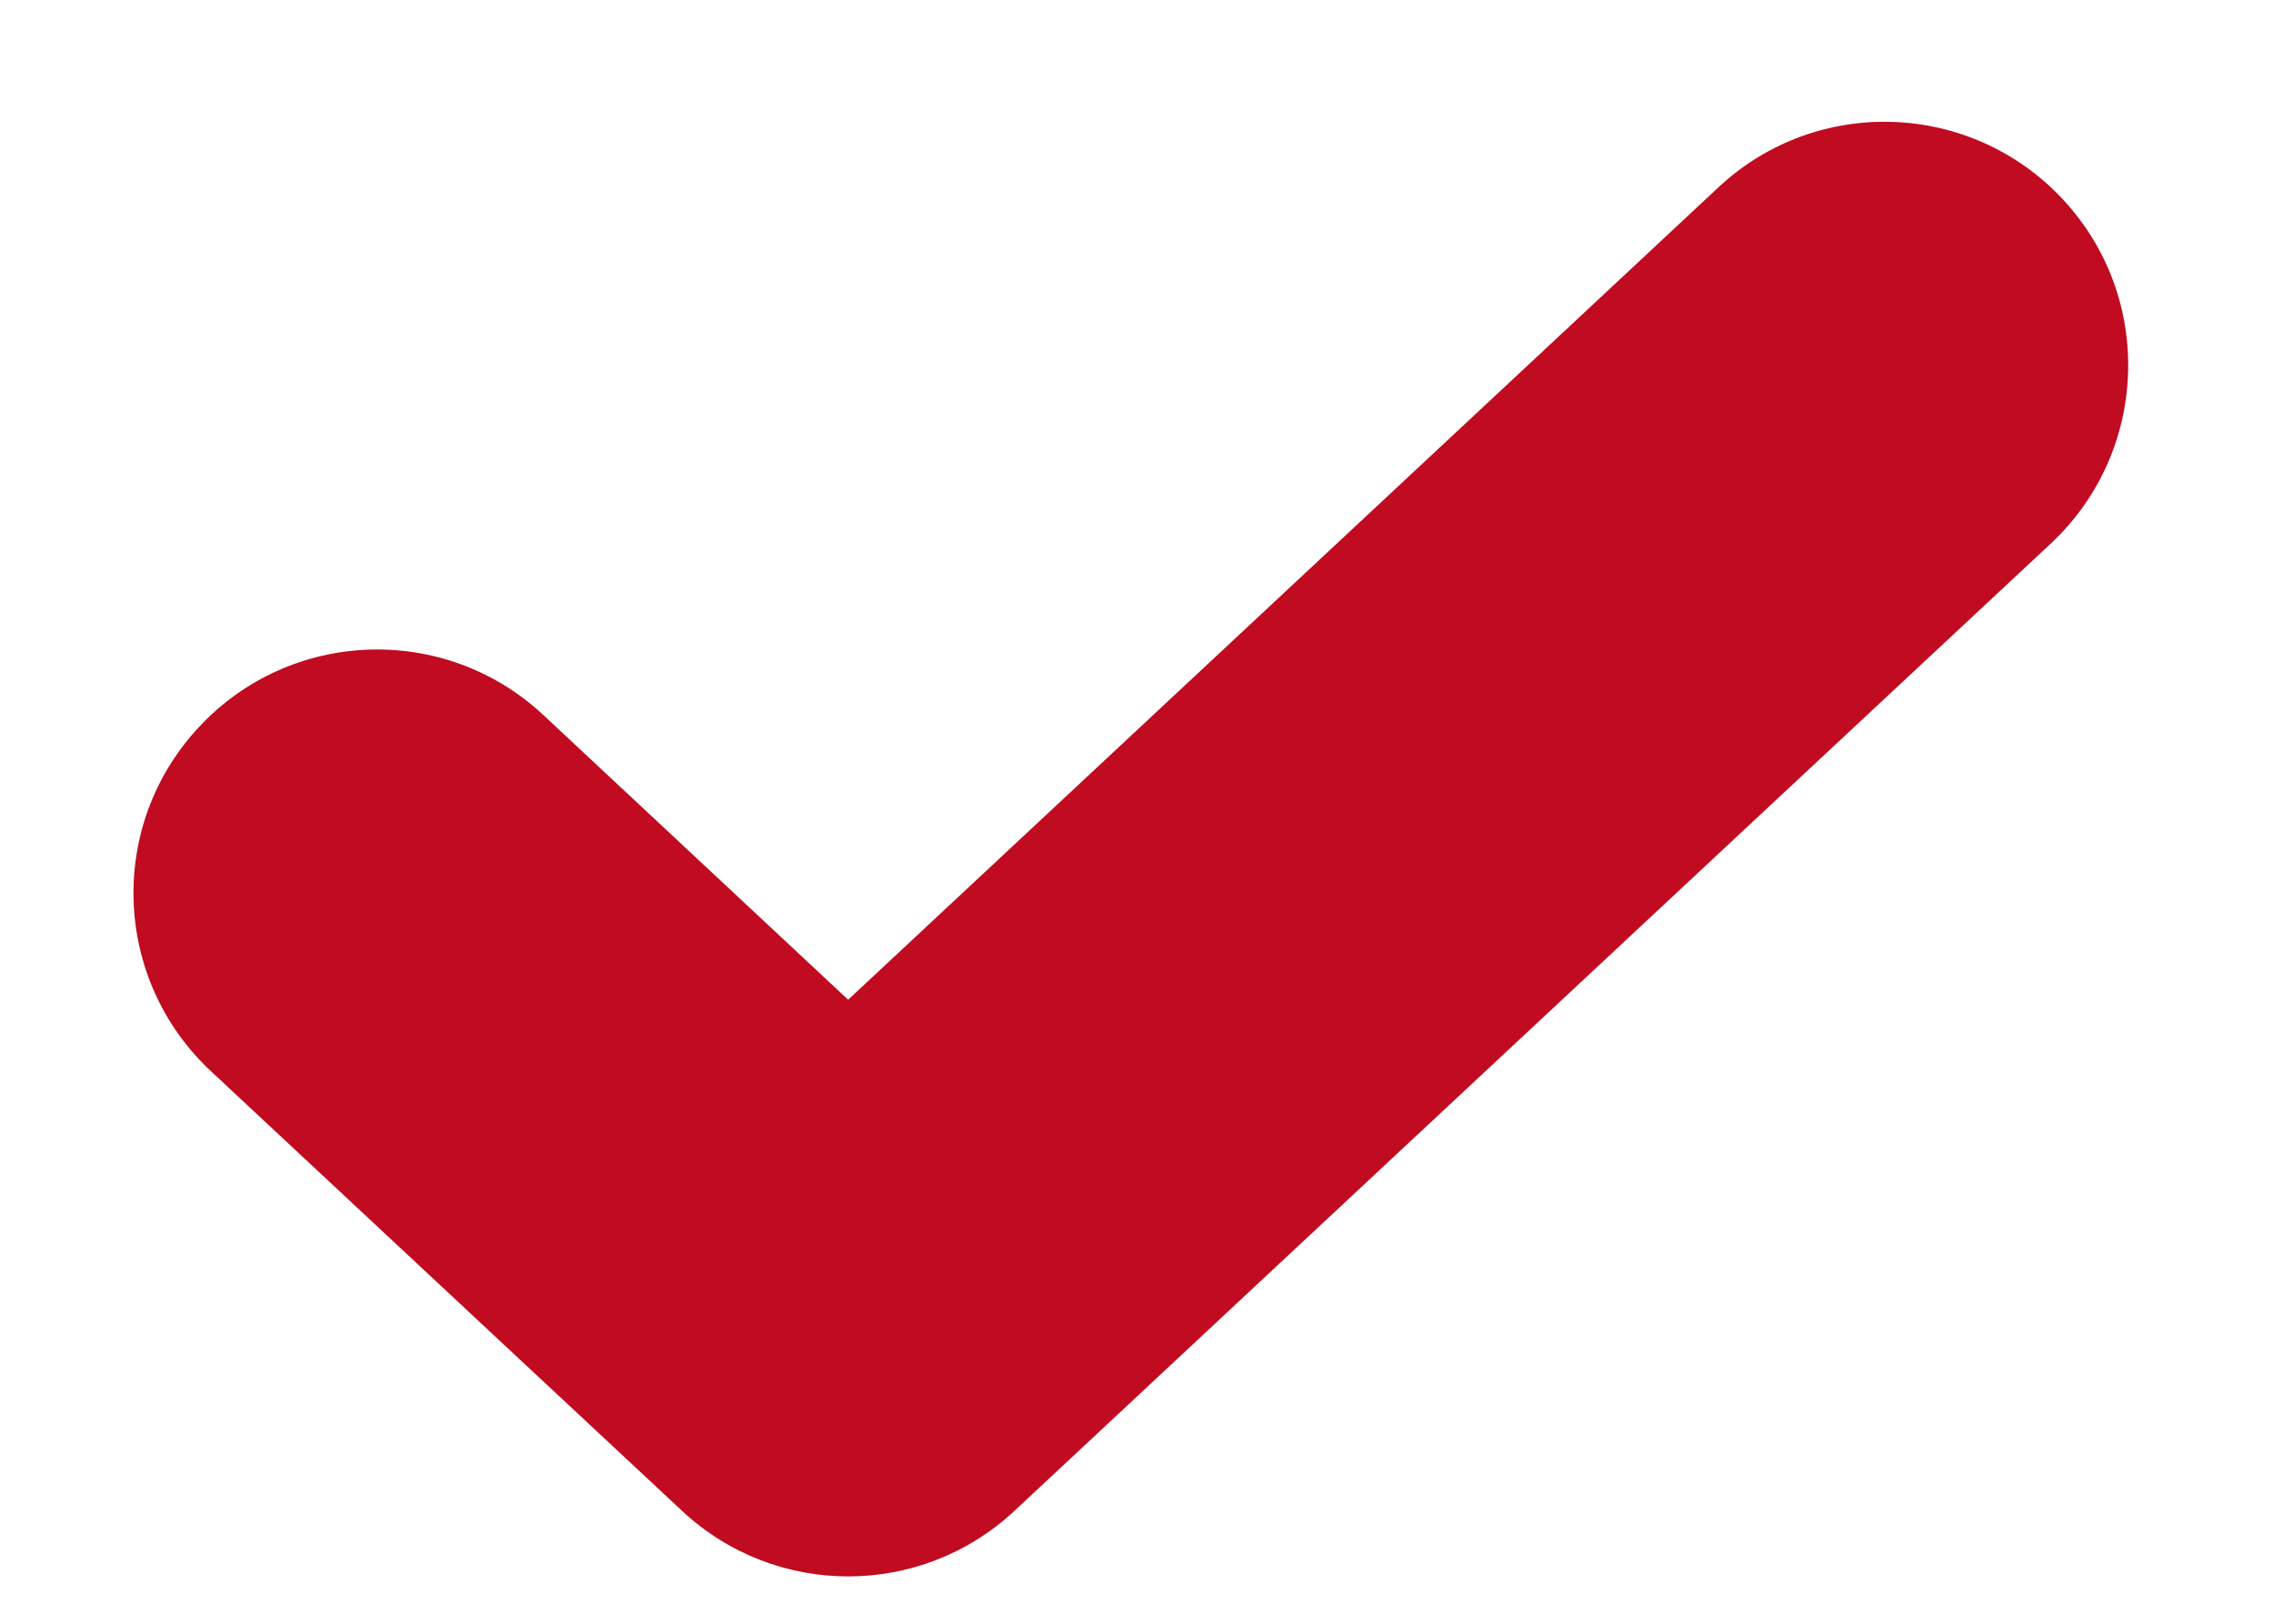 <svg width="14" height="10" viewBox="0 0 14 10" fill="none" xmlns="http://www.w3.org/2000/svg">
<path fill-rule="evenodd" clip-rule="evenodd" d="M12.705 1.227C13.27 1.832 13.237 2.781 12.632 3.347L6.248 9.305C5.671 9.843 4.777 9.843 4.201 9.305L1.299 6.597C0.693 6.031 0.66 5.082 1.226 4.477C1.791 3.871 2.74 3.838 3.346 4.403L5.224 6.157L10.585 1.153C11.19 0.588 12.139 0.621 12.705 1.227Z" fill="#C00B20"/>
</svg>
